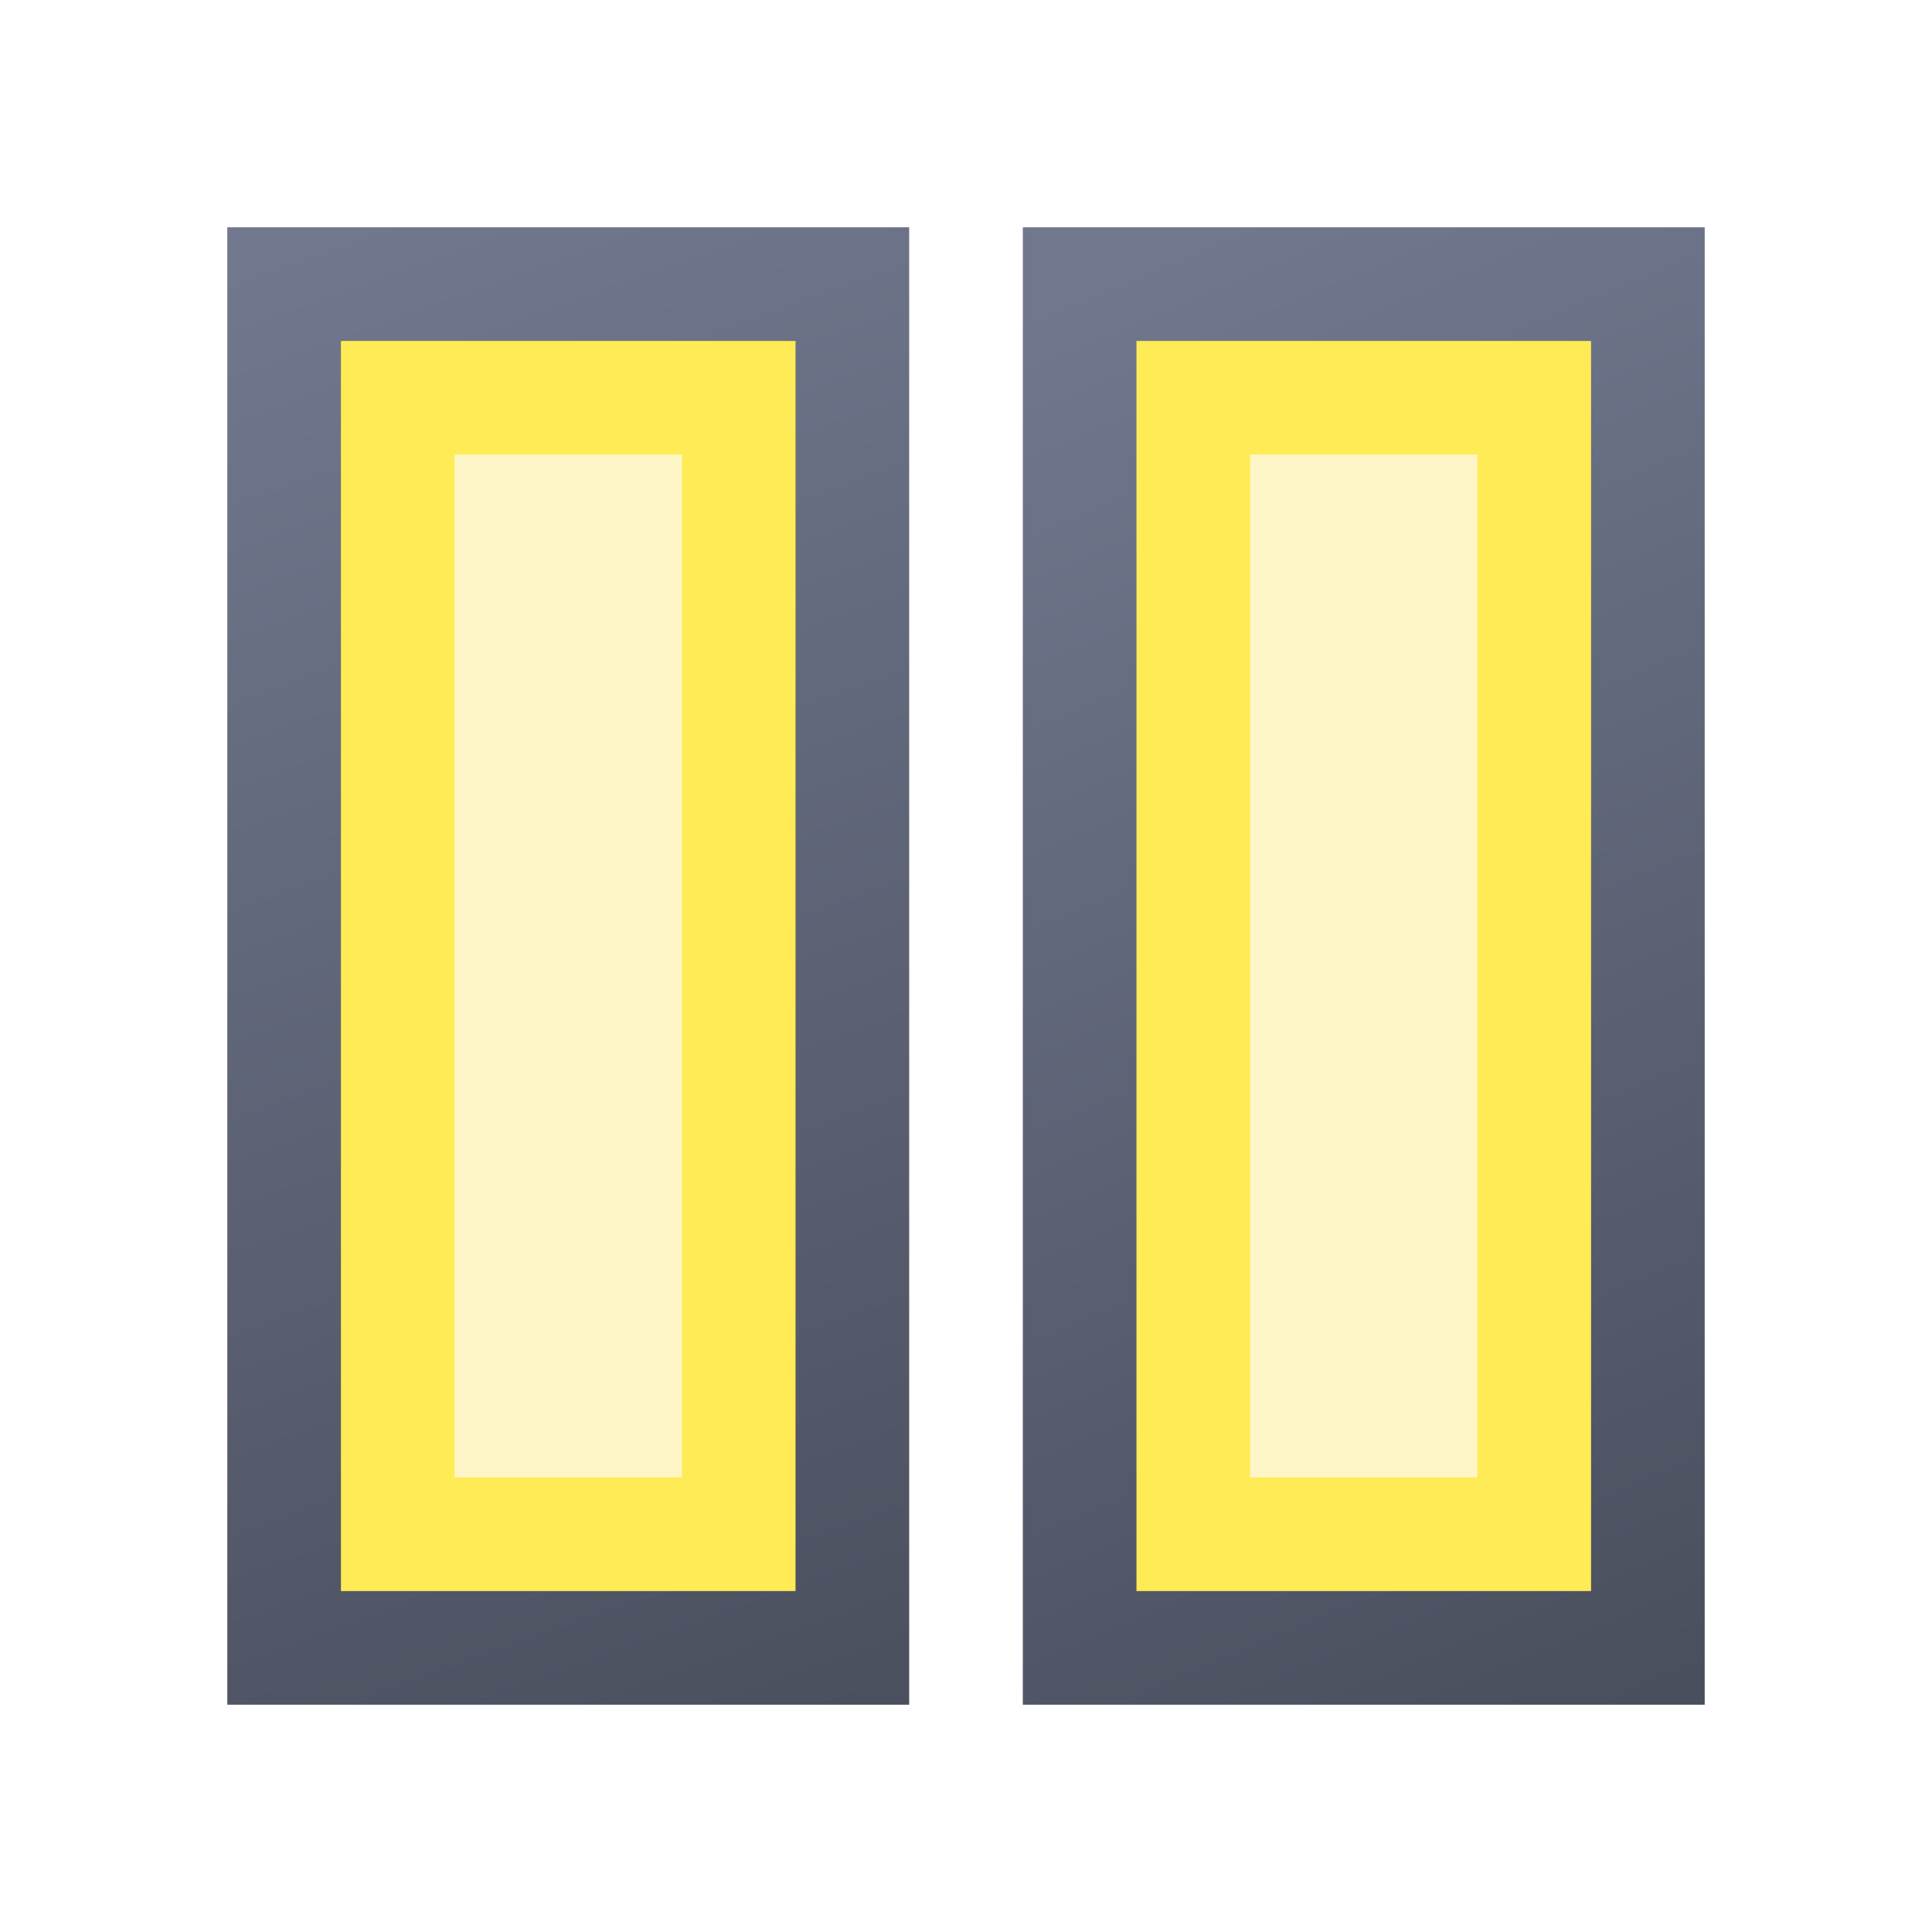 <svg height="17" viewBox="0 0 17 17" width="17" xmlns="http://www.w3.org/2000/svg" xmlns:xlink="http://www.w3.org/1999/xlink"><linearGradient id="a"><stop offset="0" stop-color="#484d5b"/><stop offset="1" stop-color="#71788e"/></linearGradient><linearGradient id="b" gradientUnits="userSpaceOnUse" x1="15.5" x2="2.5" xlink:href="#a" y1="2" y2="7.5"/><linearGradient id="c" gradientUnits="userSpaceOnUse" x1="16" x2="2" xlink:href="#a" y1="2" y2="7"/><path d="m0 0h17v17h-17z" fill="#fff"/><g transform="matrix(0 1 -1 0 17 0)"><path d="m2 2h13v6h-13z" fill="url(#b)"/><path d="m3 3h11v4h-11z" fill="#ffeb55"/><path d="m4 4h9v2h-9z" fill="#fff6c8"/><g transform="translate(0 7)"><path d="m2 2h13v6h-13z" fill="url(#c)"/><path d="m3 3h11v4h-11z" fill="#ffeb55"/><path d="m4 4h9v2h-9z" fill="#fff6c8"/></g></g></svg>